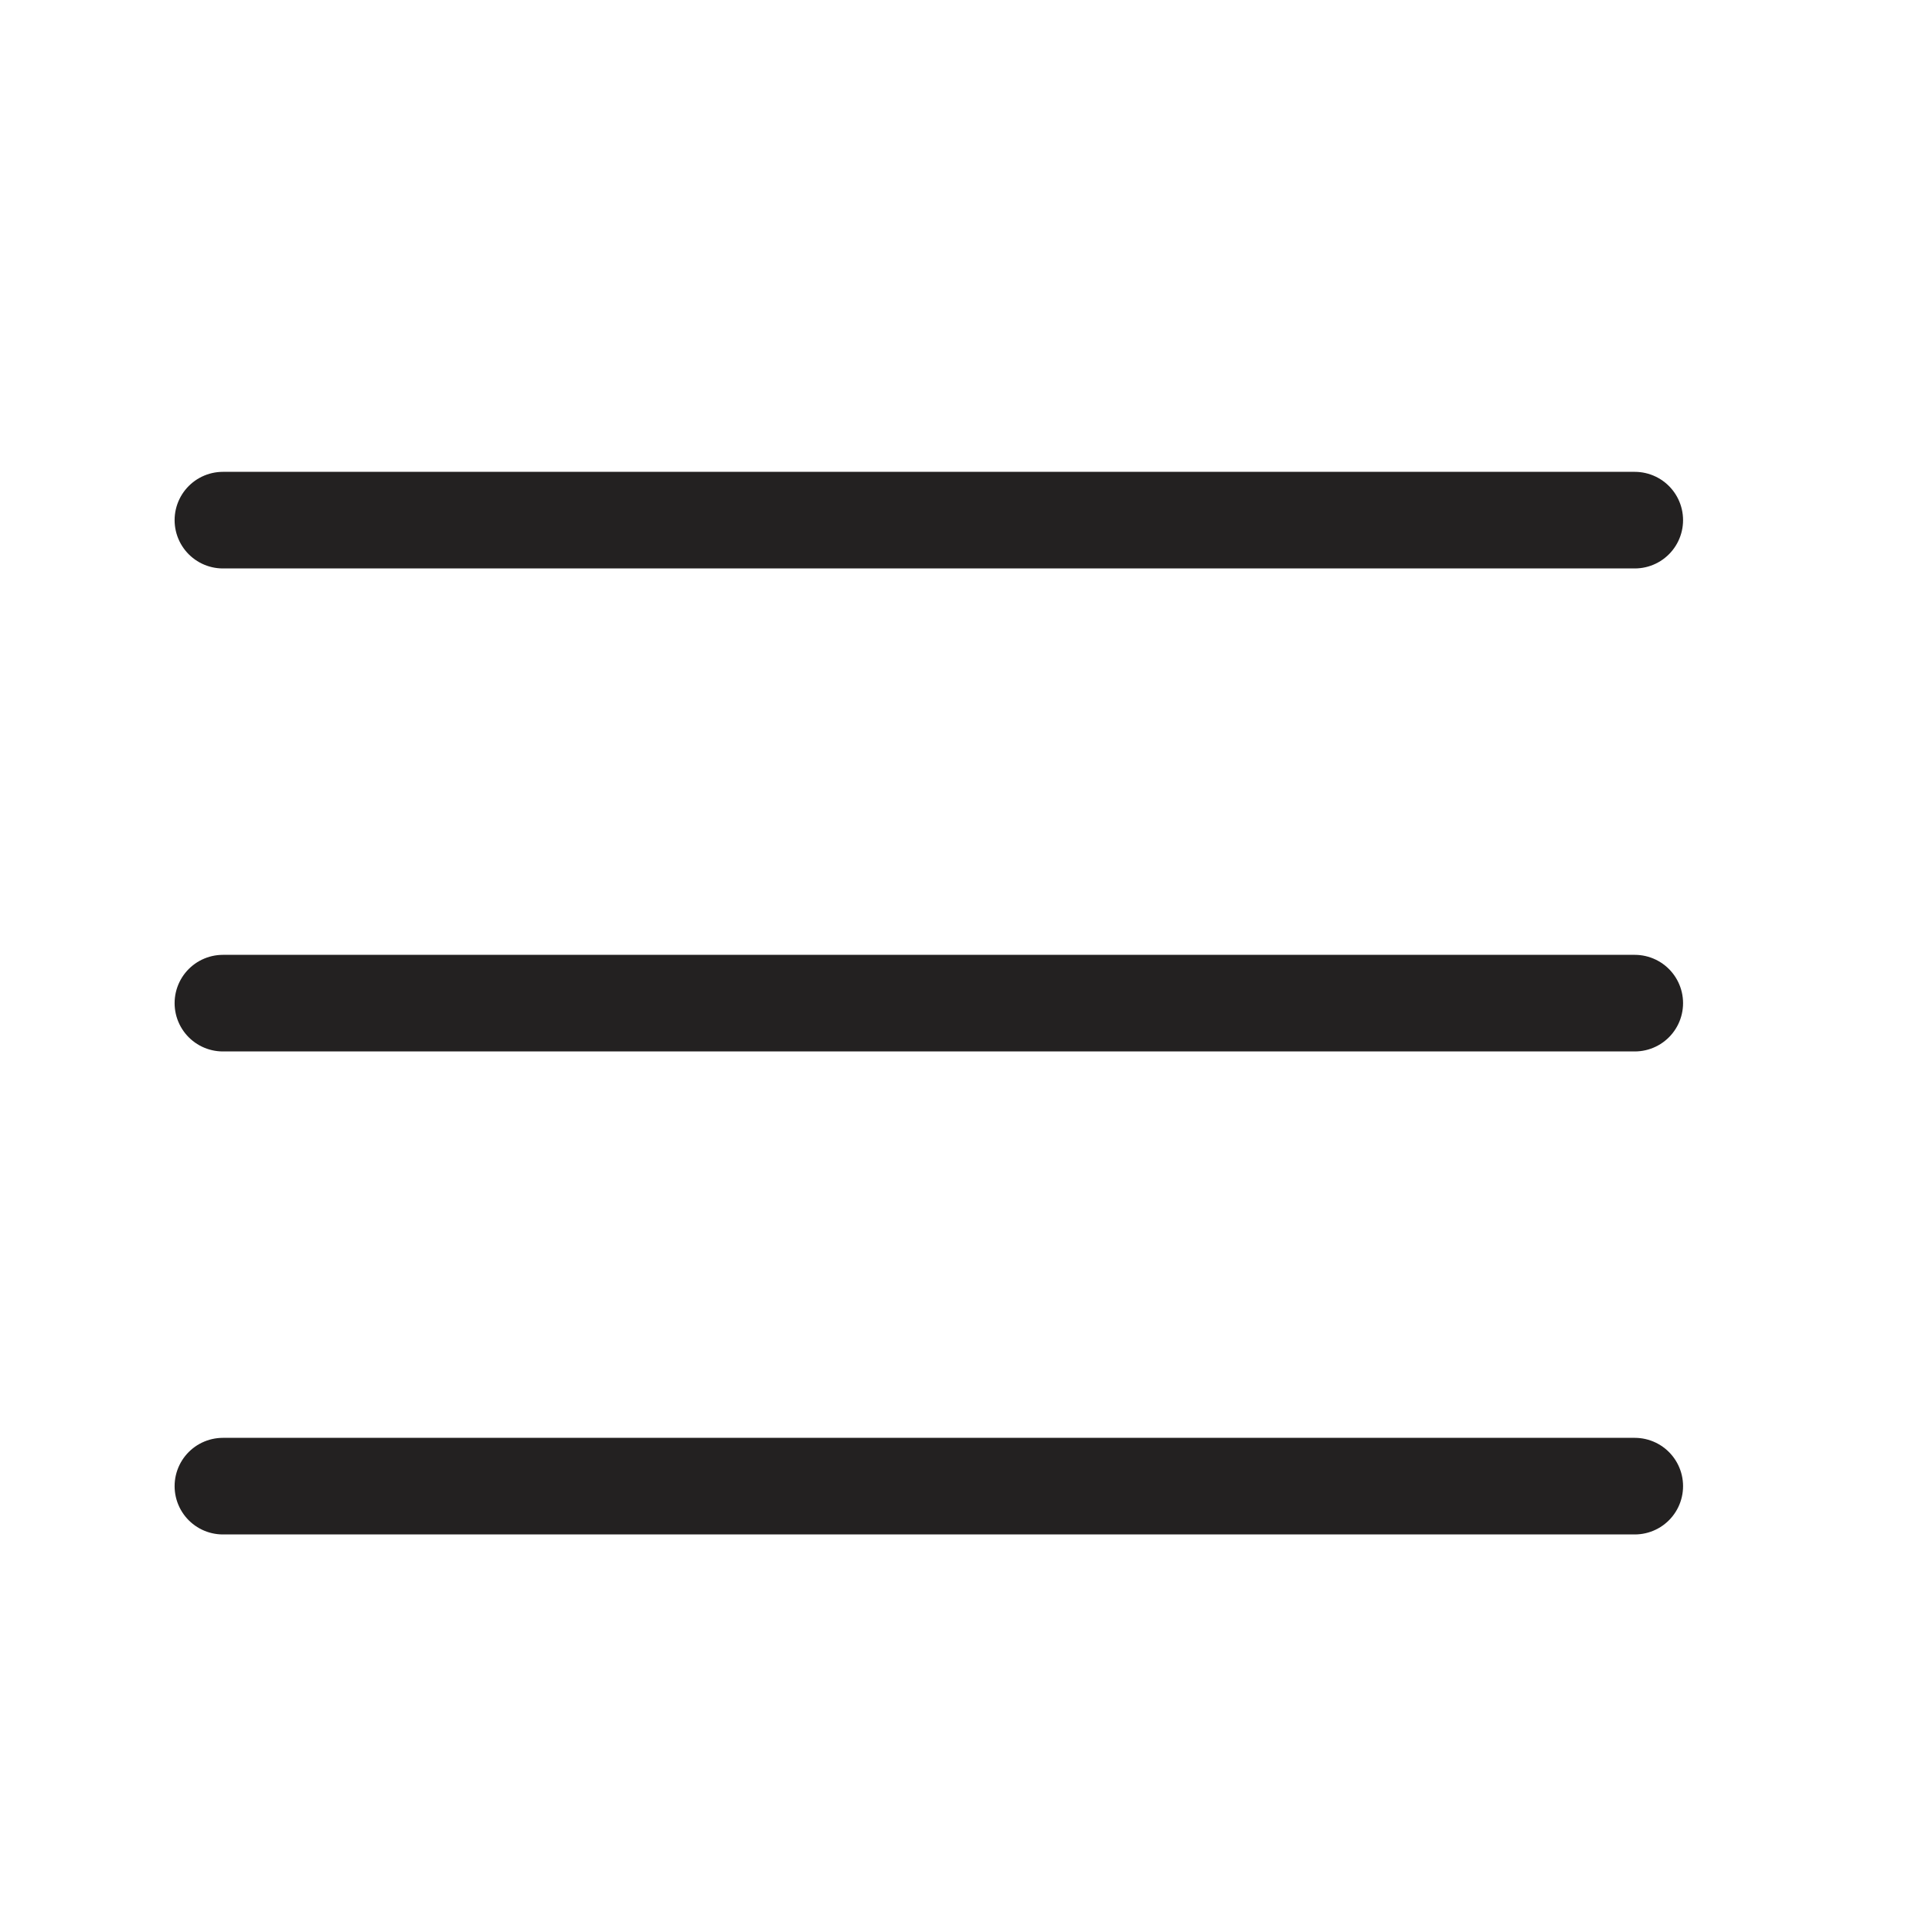 <svg width="40" height="40" viewBox="0 0 40 40" fill="none" xmlns="http://www.w3.org/2000/svg">
<path d="M4.615 10.769H33.846M4.615 20.769H33.846M4.615 30.769H33.846" stroke="#232121" stroke-width="2" stroke-linecap="round" stroke-linejoin="round"/>
</svg>
